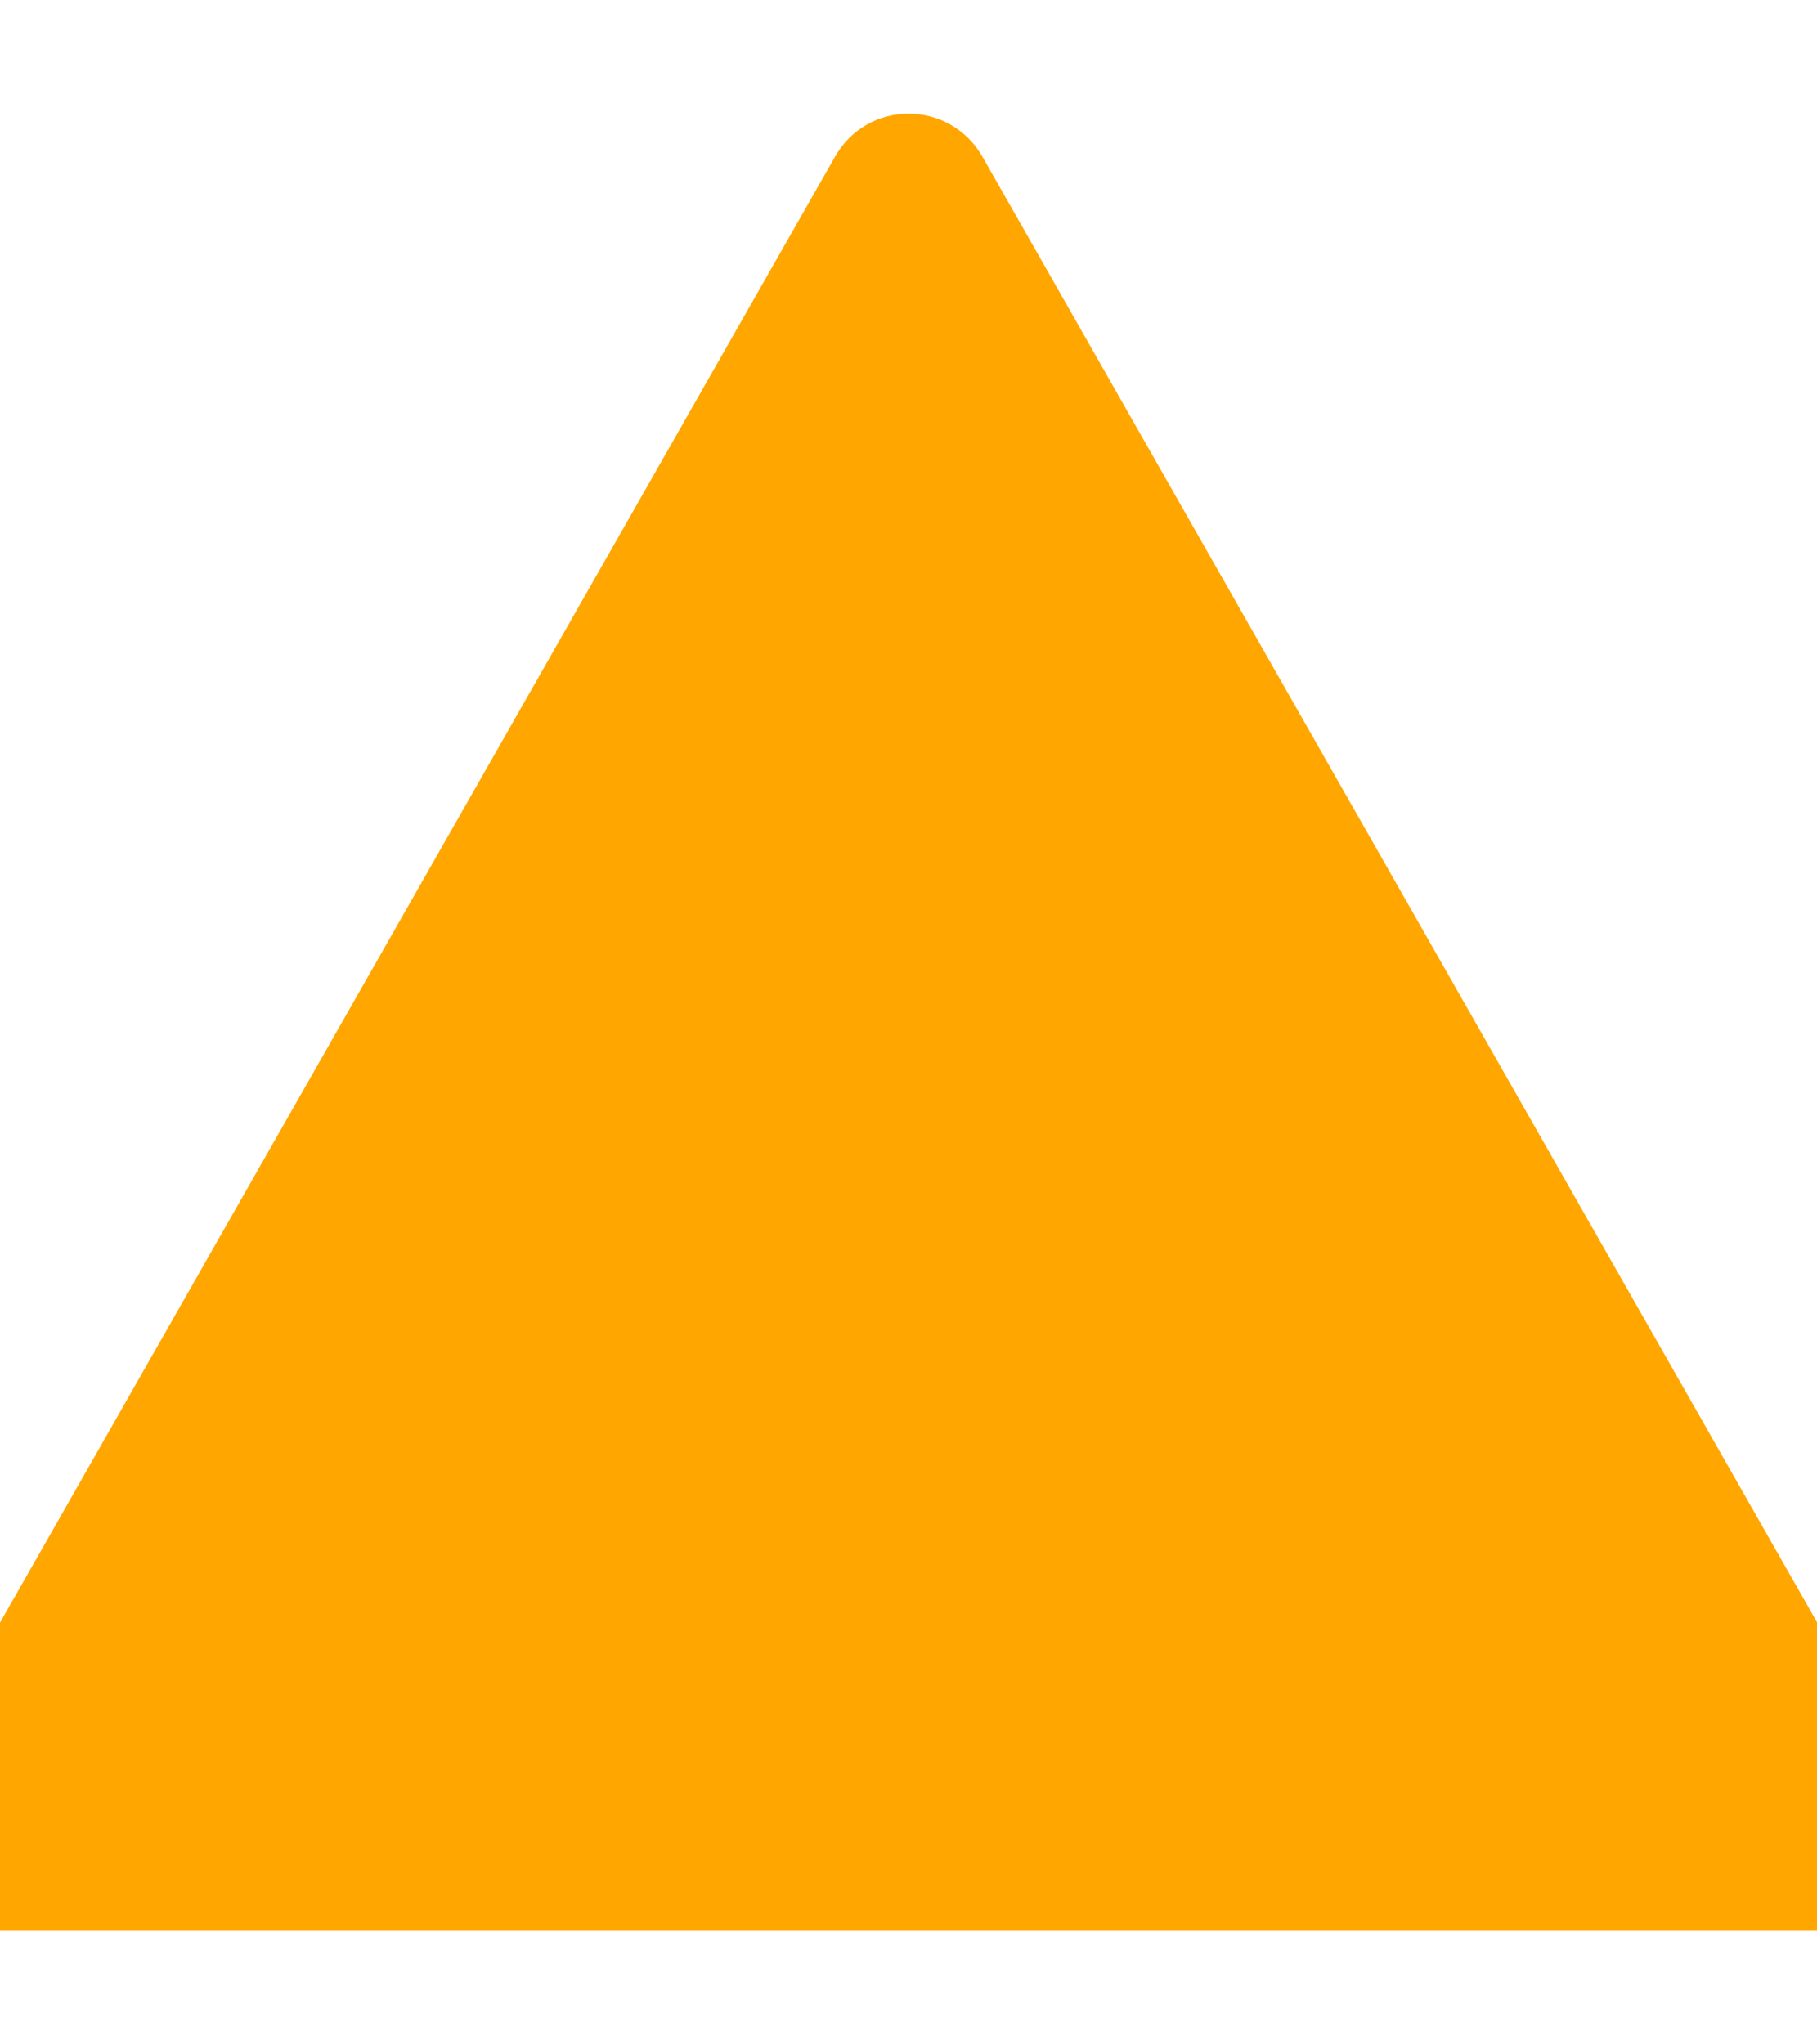 <?xml version="1.0" encoding="UTF-8" standalone="no"?>
<svg
   enable-background="new 0 0 128 128"
   viewBox="0 0 16 18"
   version="1.1"
   id="svg29"
   sodipodi:docname="button_up.svg"
   width="16"
   height="18"
   inkscape:version="1.1.1 (3bf5ae0d25, 2021-09-20)"
   xmlns:inkscape="http://www.inkscape.org/namespaces/inkscape"
   xmlns:sodipodi="http://sodipodi.sourceforge.net/DTD/sodipodi-0.dtd"
   xmlns="http://www.w3.org/2000/svg"
   xmlns:svg="http://www.w3.org/2000/svg"
   xmlns:rdf="http://www.w3.org/1999/02/22-rdf-syntax-ns#"
   xmlns:cc="http://creativecommons.org/ns#"
   xmlns:dc="http://purl.org/dc/elements/1.1/">
  <defs
     id="defs33" />
  <sodipodi:namedview
     pagecolor="#ffffff"
     bordercolor="#666666"
     borderopacity="1"
     objecttolerance="10"
     gridtolerance="10"
     guidetolerance="10"
     inkscape:pageopacity="0"
     inkscape:pageshadow="2"
     inkscape:window-width="1181"
     inkscape:window-height="480"
     id="namedview31"
     showgrid="false"
     inkscape:zoom="13.222222"
     inkscape:cx="8.0168068"
     inkscape:cy="9.0000001"
     inkscape:window-x="51"
     inkscape:window-y="0"
     inkscape:window-maximized="0"
     inkscape:current-layer="svg29"
     fit-margin-left="0"
     fit-margin-top="0"
     fit-margin-right="0"
     fit-margin-bottom="0"
     showborder="false"
     inkscape:pagecheckerboard="true" />
  <linearGradient
     id="a"
     x1="64"
     x2="64"
     y1="4.25"
     y2="123.91"
     gradientUnits="userSpaceOnUse">
    <stop
       stop-color="#FFAB40"
       offset="0"
       id="stop2" />
    <stop
       stop-color="#FF6D00"
       offset="1"
       id="stop4" />
  </linearGradient>
  <path
     style="fill:#ffa600;fill-opacity:1;stroke-width:0.327"
     inkscape:connector-curvature="0"
     id="path25"
     d="m 8.001,17 h 8.248 c 0.575,0 0.935,-0.63 0.653,-1.133 L 8.653,1.383 c -0.289,-0.51 -1.016,-0.51 -1.302,0 L -0.9,15.867 C -1.186,16.373 -0.826,17 -0.247,17 Z" />
</svg>
